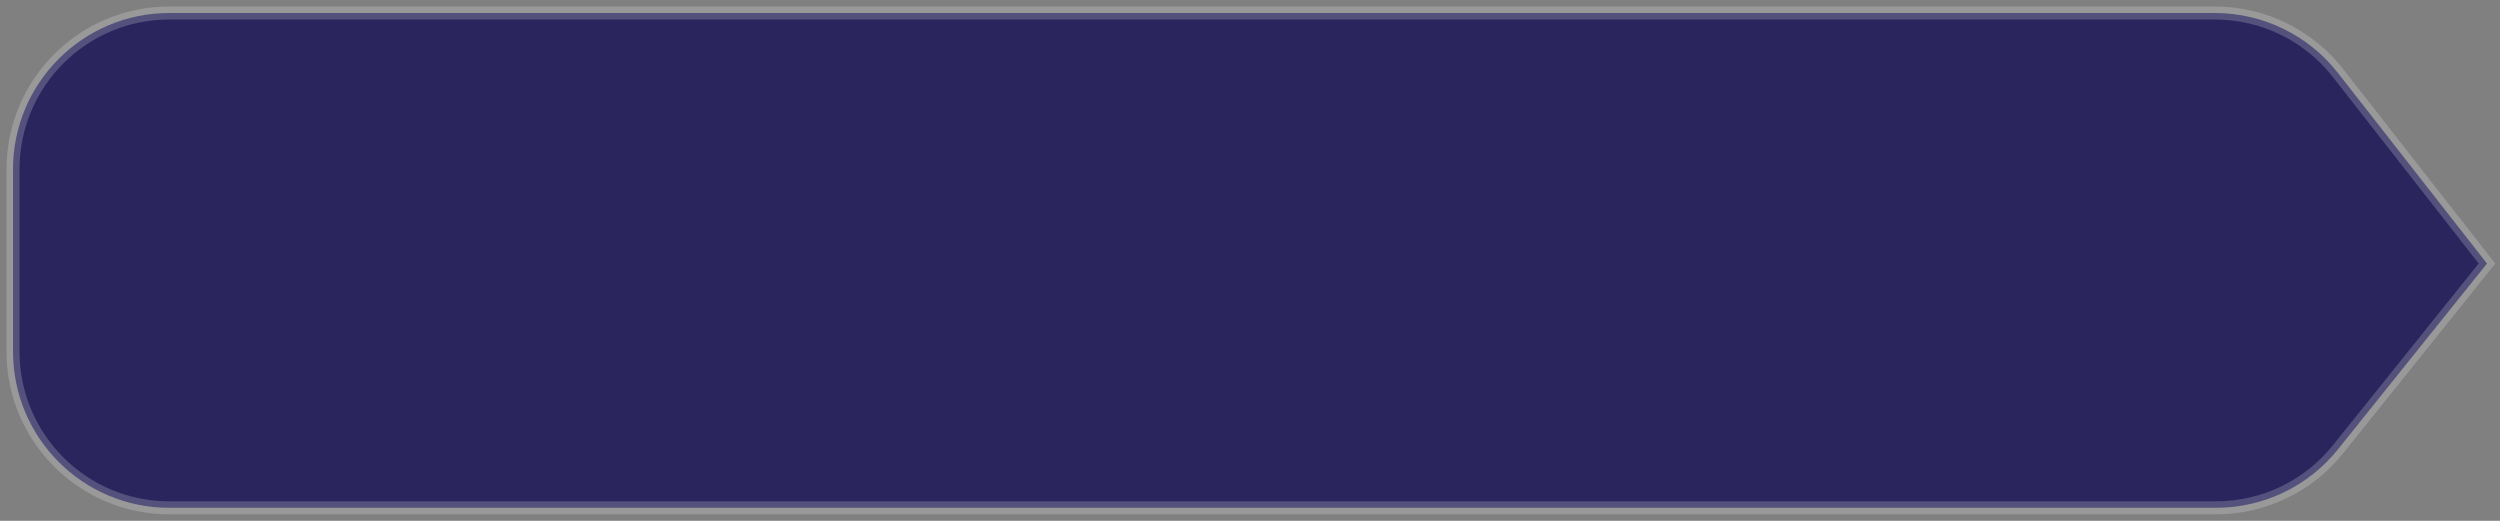 <svg width="192" height="40" viewBox="0 0 192 40" fill="none" xmlns="http://www.w3.org/2000/svg">
<rect x="0" y="0" width="192" height="40" fill="#808080" stroke="none"/>
<g id="Vector 5">
<path d="M170.105 1H13C6.373 1 1 6.373 1 13V19.24V27C1 33.627 6.373 39 13 39H170.196C173.836 39 177.28 37.348 179.557 34.508L191 20.24L179.558 5.608C177.284 2.7 173.797 1 170.105 1Z" fill="rgb(42,37,93)" fill-opacity="1" style="mix-blend-mode:overlay"/>
<path d="M170.105 1H13C6.373 1 1 6.373 1 13V19.24V27C1 33.627 6.373 39 13 39H170.196C173.836 39 177.28 37.348 179.557 34.508L191 20.24L179.558 5.608C177.284 2.7 173.797 1 170.105 1Z" stroke="white" stroke-opacity="0.20" style="mix-blend-mode:overlay"/>
</g>
</svg>
